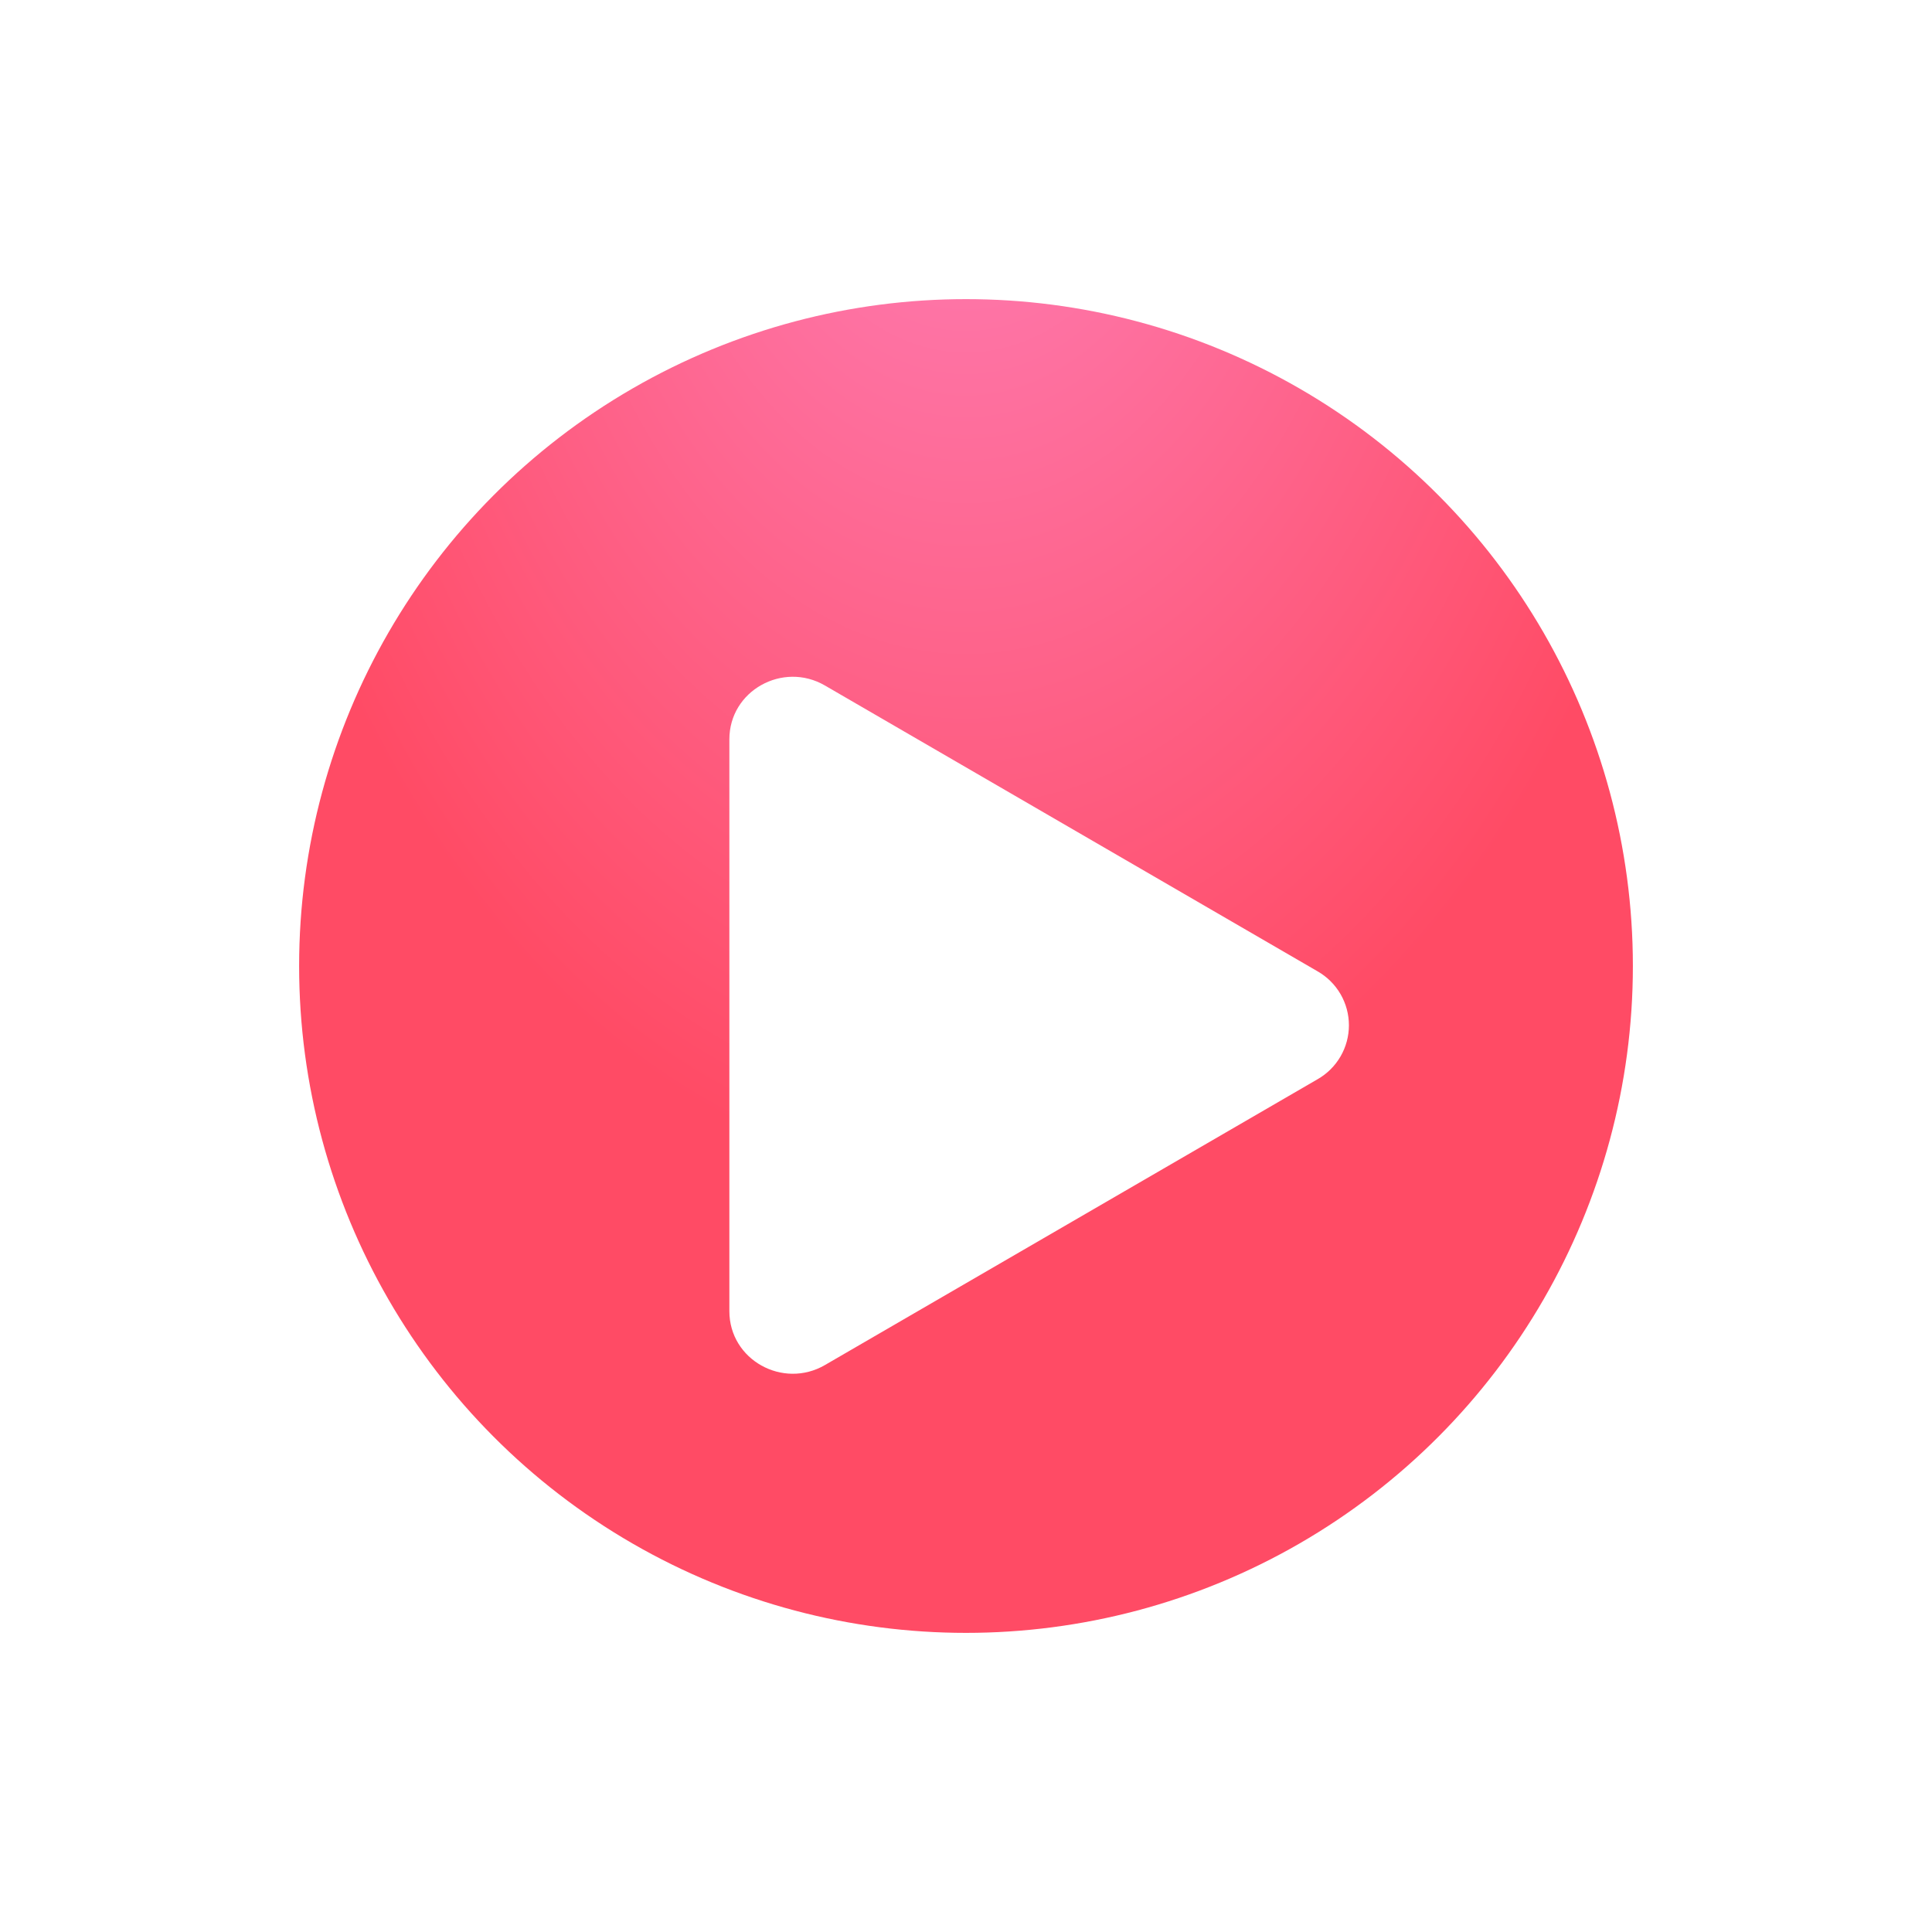 <svg width="326" height="326" viewBox="0 0 326 326" fill="none" xmlns="http://www.w3.org/2000/svg">
<g filter="url(#filter0_d)">
<circle cx="163" cy="163" r="112.527" fill="url(#paint0_radial)"/>
</g>
<g filter="url(#filter1_d)">
<path d="M222.328 172.103L139.183 220.342C132.127 224.431 123.071 219.48 123.071 211.235V114.757C123.071 106.526 132.114 101.561 139.183 105.663L222.328 153.902C223.933 154.819 225.267 156.143 226.195 157.741C227.123 159.339 227.612 161.155 227.612 163.003C227.612 164.851 227.123 166.666 226.195 168.264C225.267 169.862 223.933 171.187 222.328 172.103Z" fill="white"/>
</g>
<defs>
<filter id="filter0_d" x="0.473" y="0.473" width="325.053" height="325.053" filterUnits="userSpaceOnUse" color-interpolation-filters="sRGB">
<feFlood flood-opacity="0" result="BackgroundImageFix"/>
<feColorMatrix in="SourceAlpha" type="matrix" values="0 0 0 0 0 0 0 0 0 0 0 0 0 0 0 0 0 0 127 0"/>
<feOffset/>
<feGaussianBlur stdDeviation="25"/>
<feColorMatrix type="matrix" values="0 0 0 0 1 0 0 0 0 0.345 0 0 0 0 0.475 0 0 0 0.8 0"/>
<feBlend mode="screen" in2="BackgroundImageFix" result="effect1_dropShadow"/>
<feBlend mode="normal" in="SourceGraphic" in2="effect1_dropShadow" result="shape"/>
</filter>
<filter id="filter1_d" x="113.071" y="104.196" width="124.541" height="137.609" filterUnits="userSpaceOnUse" color-interpolation-filters="sRGB">
<feFlood flood-opacity="0" result="BackgroundImageFix"/>
<feColorMatrix in="SourceAlpha" type="matrix" values="0 0 0 0 0 0 0 0 0 0 0 0 0 0 0 0 0 0 127 0"/>
<feOffset dy="10"/>
<feGaussianBlur stdDeviation="5"/>
<feColorMatrix type="matrix" values="0 0 0 0 0 0 0 0 0 0 0 0 0 0 0 0 0 0 0.15 0"/>
<feBlend mode="normal" in2="BackgroundImageFix" result="effect1_dropShadow"/>
<feBlend mode="normal" in="SourceGraphic" in2="effect1_dropShadow" result="shape"/>
</filter>
<radialGradient id="paint0_radial" cx="0" cy="0" r="1" gradientUnits="userSpaceOnUse" gradientTransform="translate(163 -4.085) rotate(90) scale(203.457 129.95)">
<stop stop-color="#FD83BD"/>
<stop offset="1" stop-color="#FF4B65"/>
</radialGradient>
</defs>
</svg>
